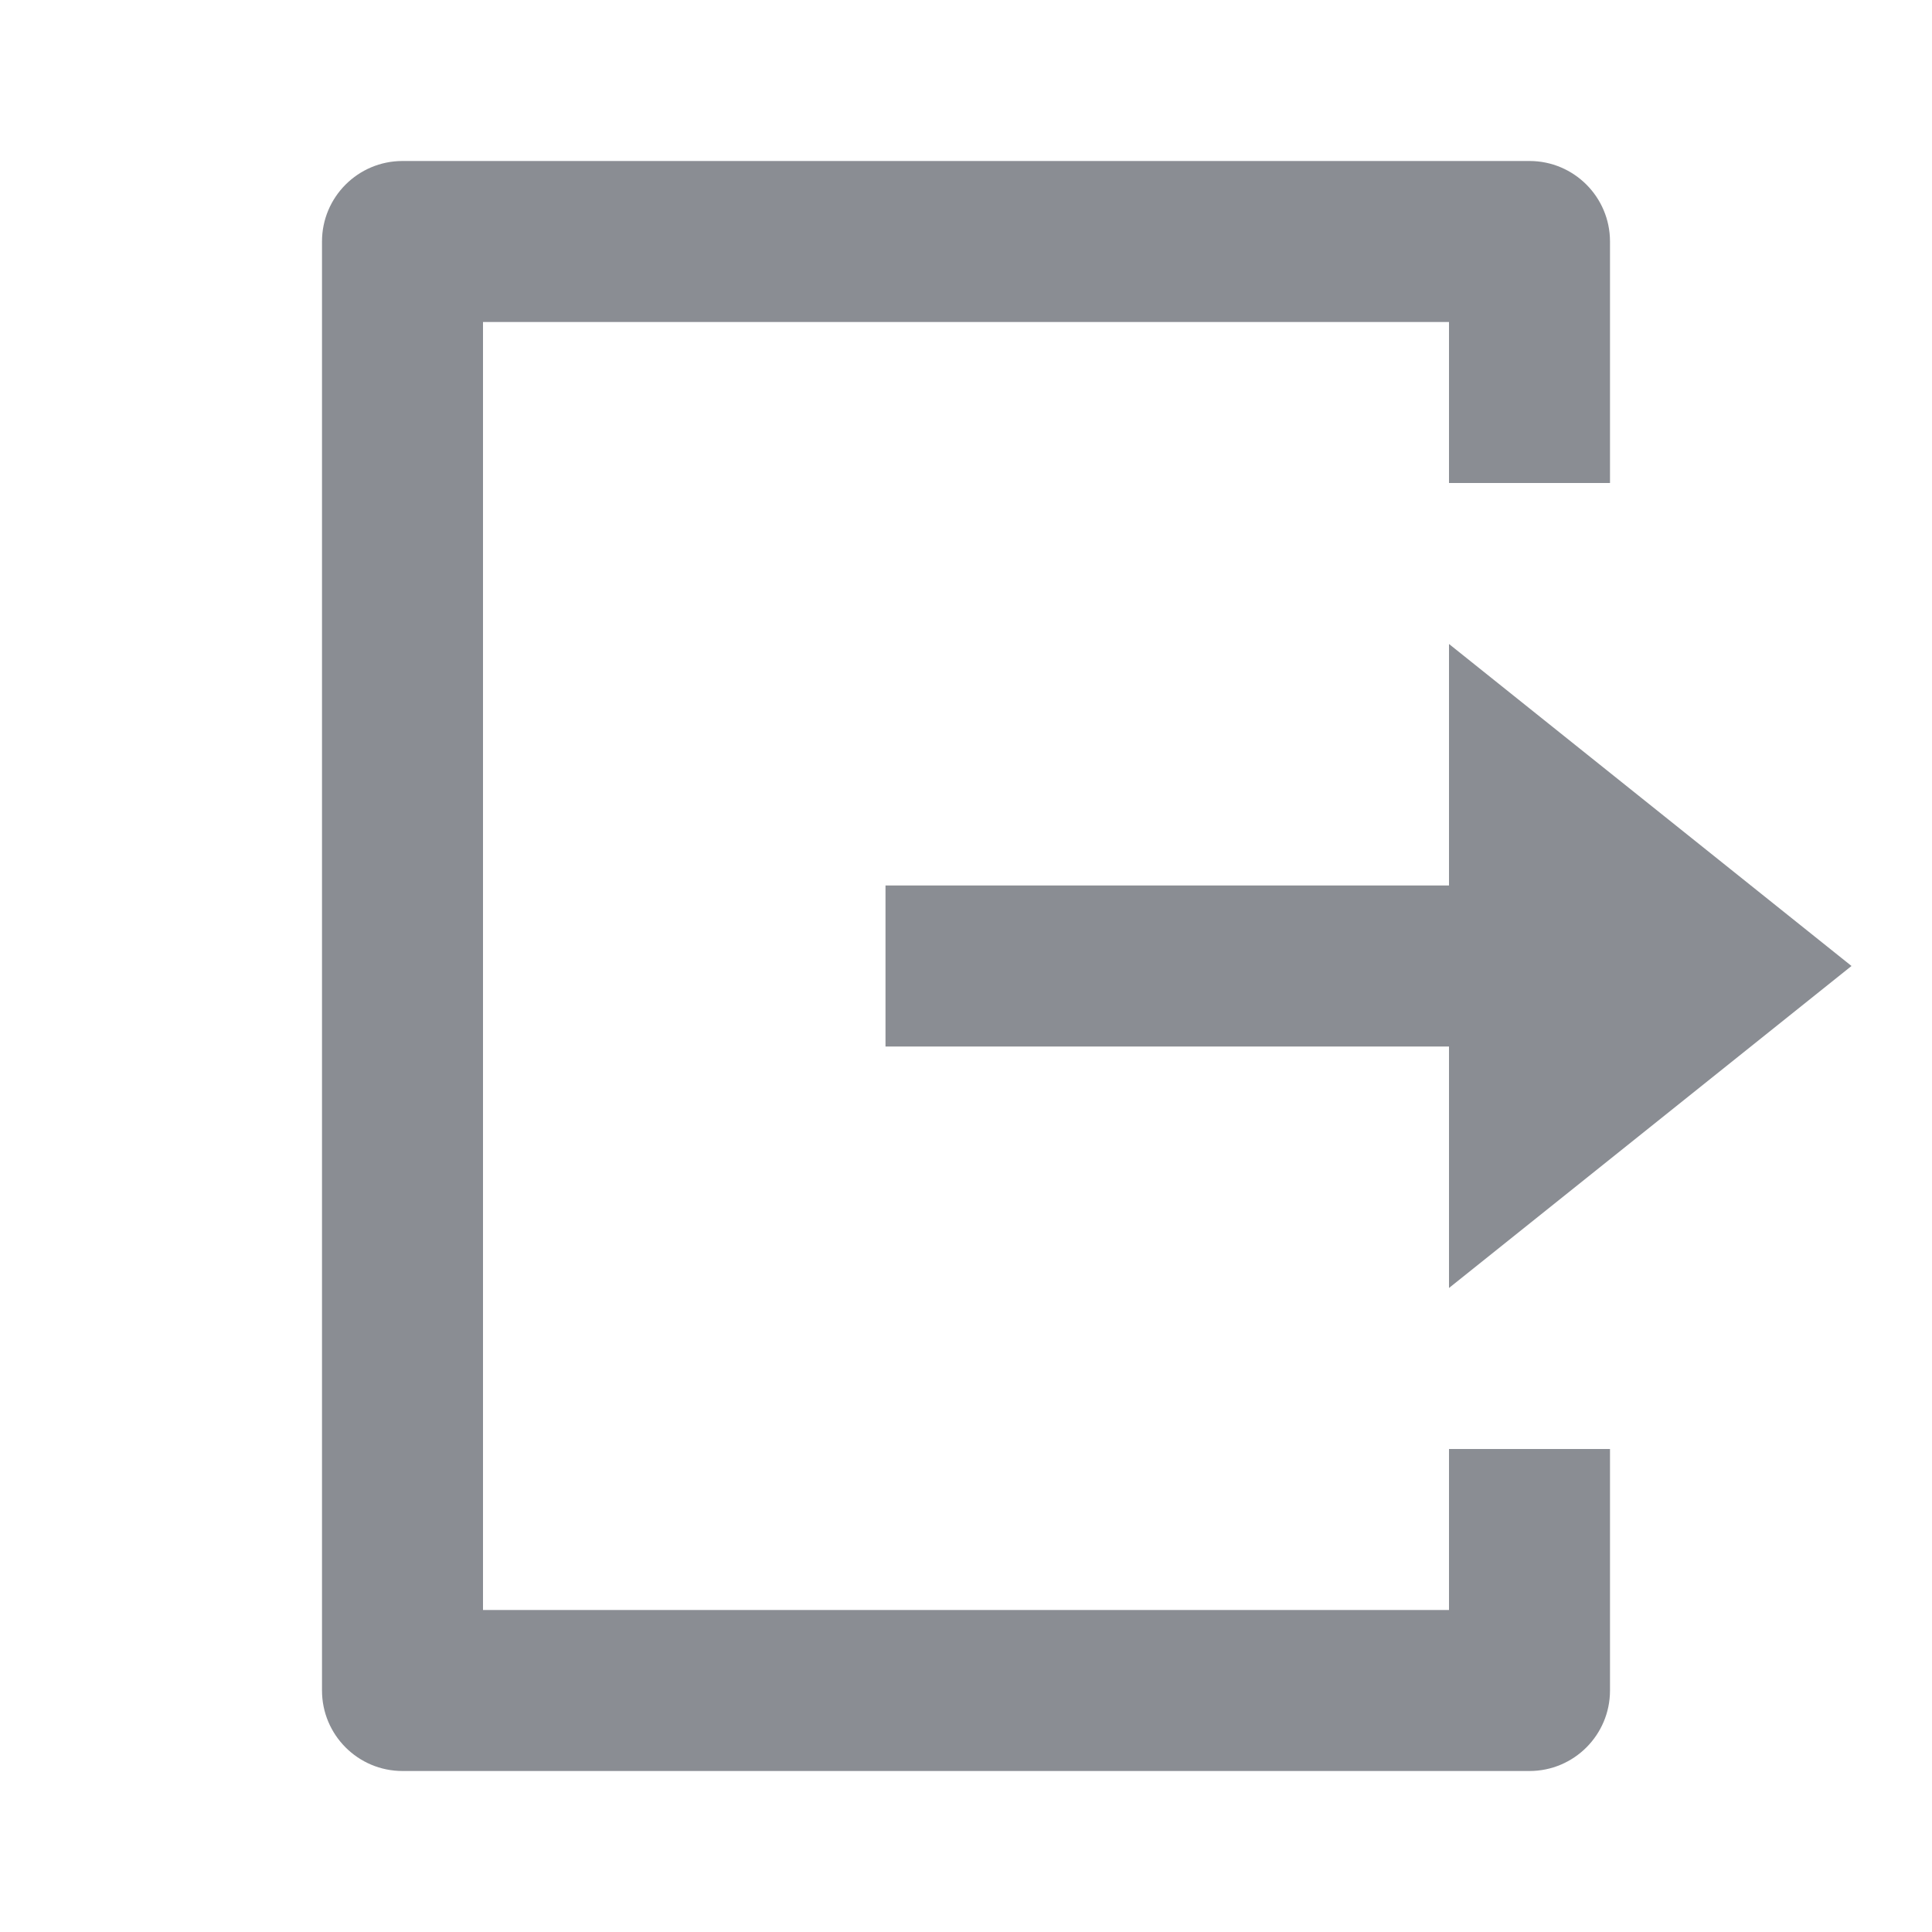 <svg width="24" height="24" viewBox="0 0 24 24" xmlns="http://www.w3.org/2000/svg">
  <path
    d="M5 22C4.448 22 4 21.552 4 21V3C4 2.448 4.448 2 5 2H19C19.552 2 20 2.448 20 3V6H18V4H6V20H18V18H20V21C20 21.552 19.552 22 19 22H5ZM18 16V13H11V11H18V8L23 12L18 16Z"
    fill="#8A8D93"></path>
</svg>